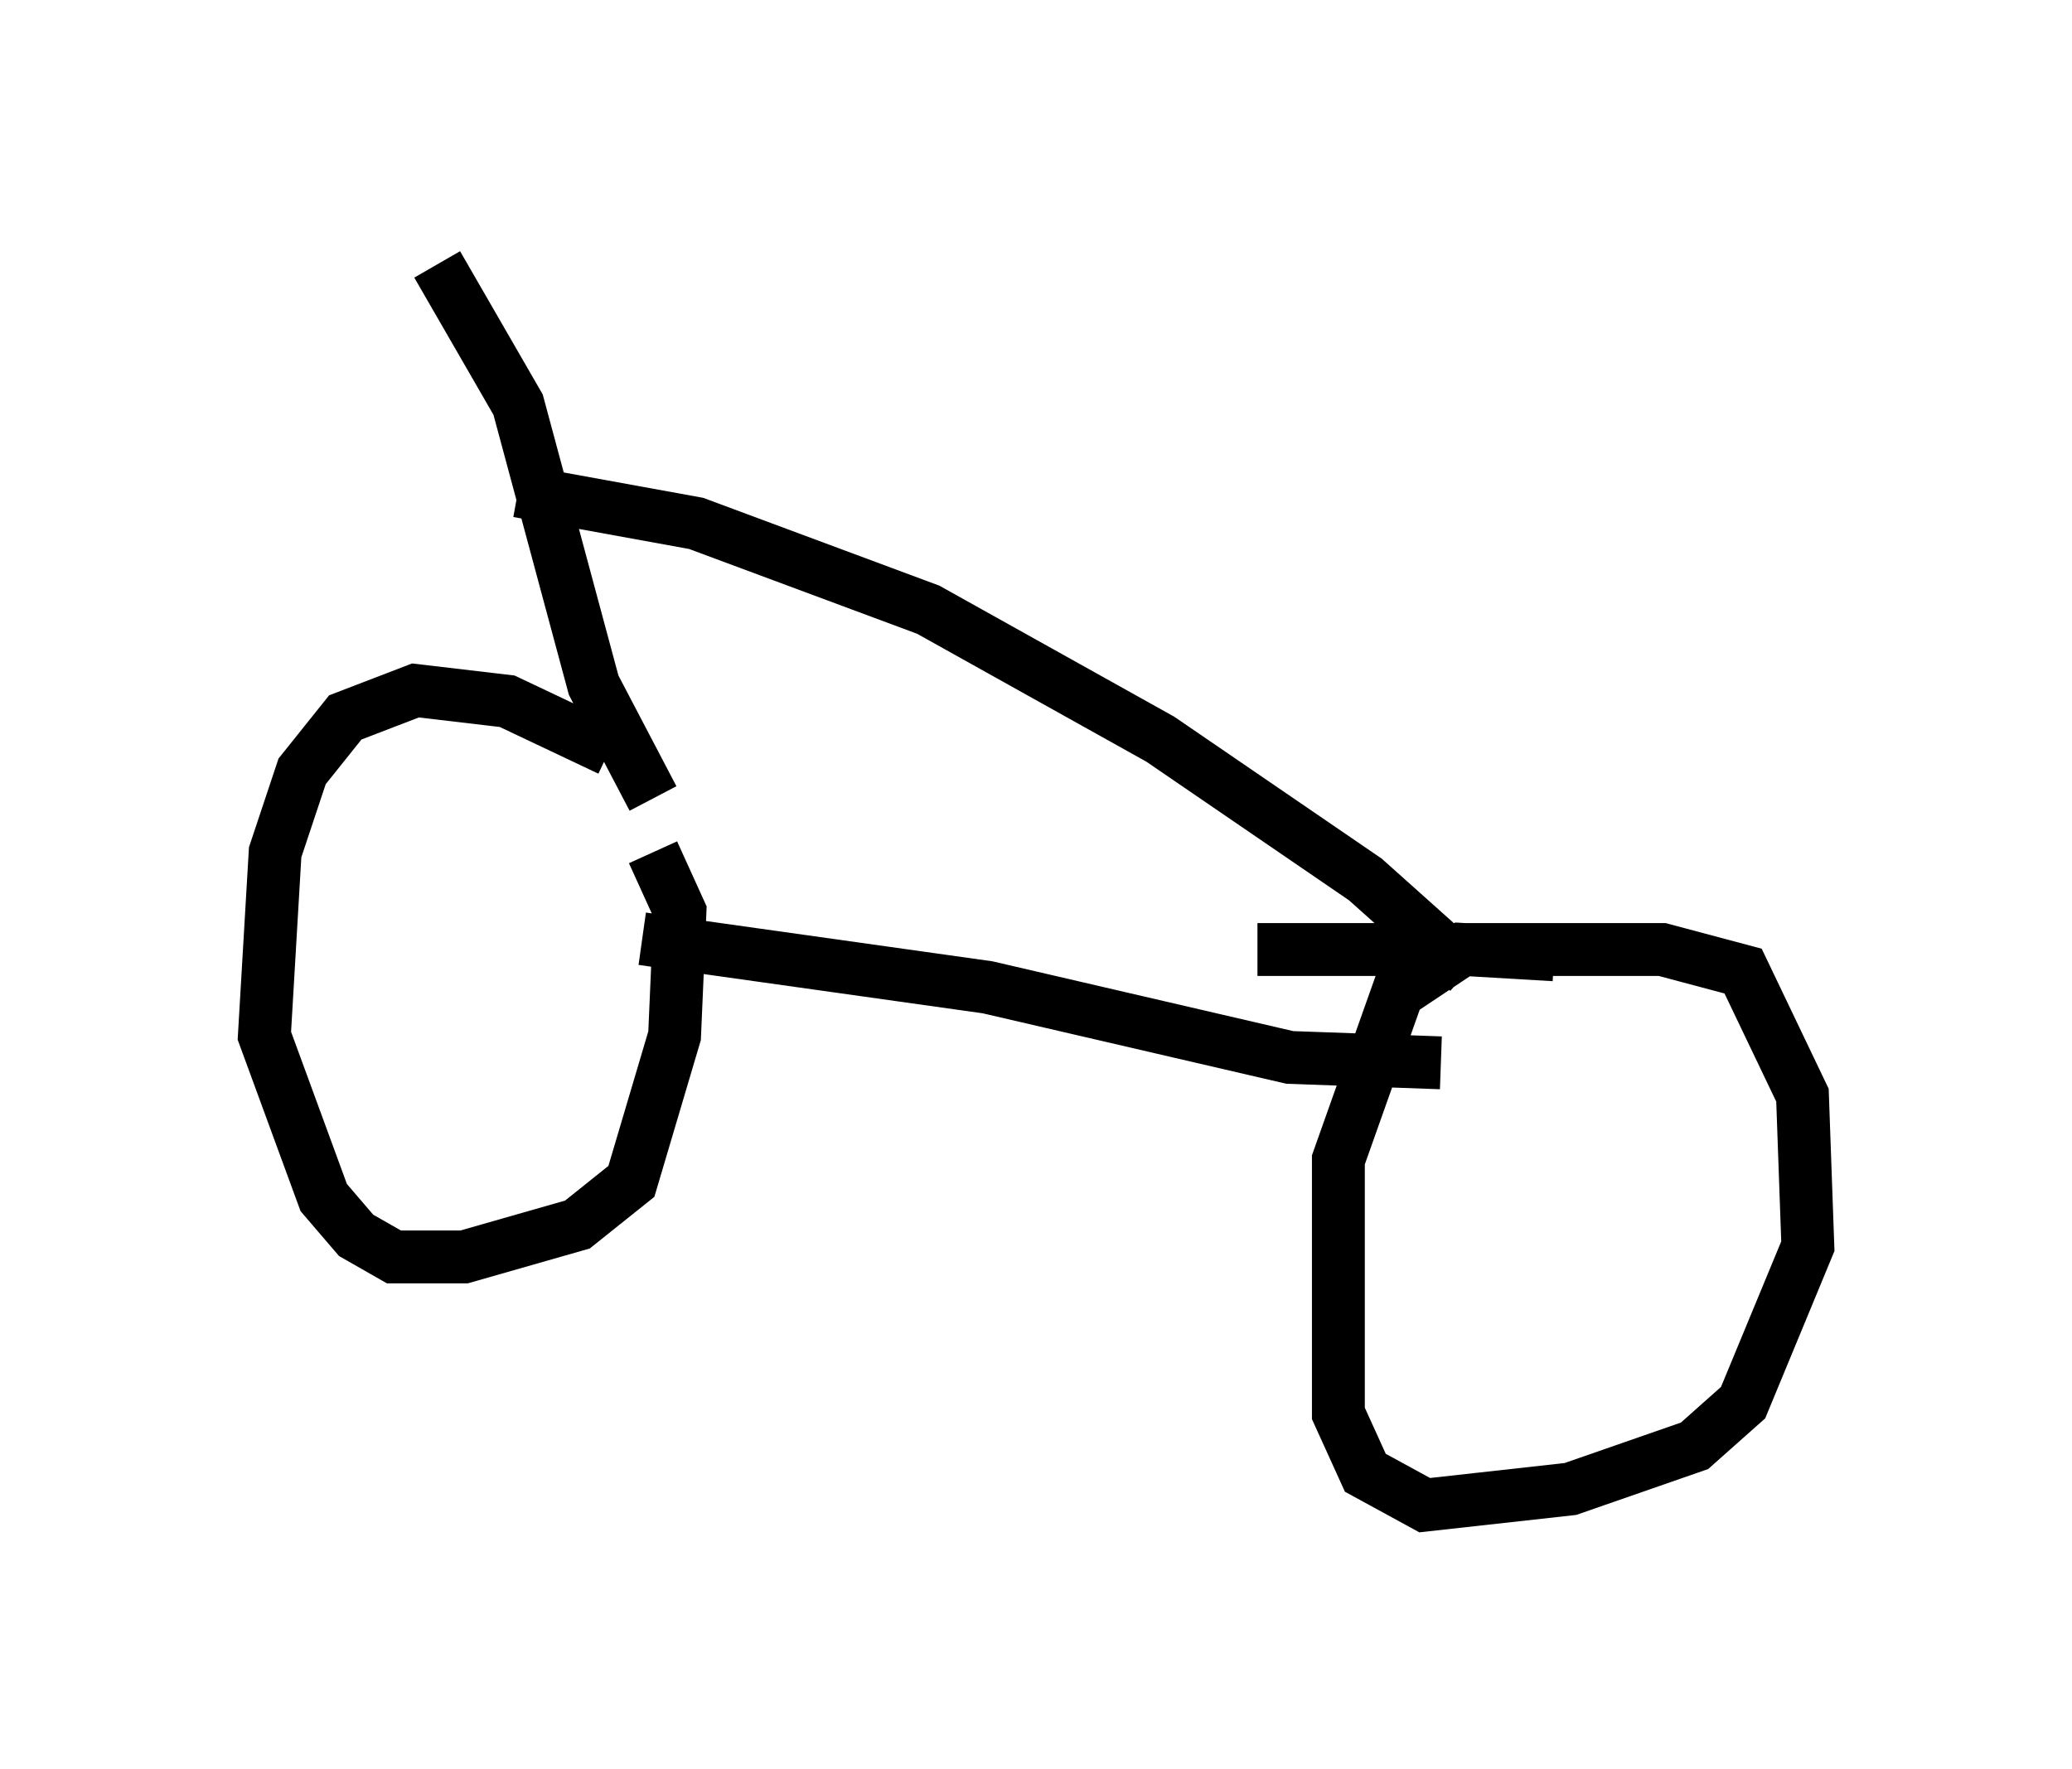 <?xml version="1.0" encoding="utf-8" ?>
<svg baseProfile="full" height="33.479" version="1.1" width="39.196" xmlns="http://www.w3.org/2000/svg" xmlns:ev="http://www.w3.org/2001/xml-events" xmlns:xlink="http://www.w3.org/1999/xlink"><defs /><rect fill="white" height="33.479" width="39.196" x="0" y="0" /><path d="M11.942, 14.698 m-0.408, -0.51 l-1.94, -0.919 -1.735, -0.204 l-1.327, 0.51 -0.817, 1.021 l-0.51, 1.531 -0.204, 3.471 l1.123, 3.063 0.613, 0.715 l0.715, 0.408 1.327, 0.0 l2.144, -0.613 1.021, -0.817 l0.817, -2.756 0.102, -2.348 l-0.51, -1.123 m17.048, 1.94 l-1.735, -0.102 -1.225, 0.817 l-1.123, 3.165 0.0, 4.798 l0.51, 1.123 1.123, 0.613 l2.756, -0.306 2.348, -0.817 l0.919, -0.817 1.225, -2.96 l-0.102, -2.858 -1.123, -2.348 l-1.531, -0.408 -7.656, 0.0 m-11.638, -0.204 l6.533, 0.919 5.717, 1.327 l2.858, 0.102 m-14.904, -5.002 l-1.123, -2.144 -1.429, -5.308 l-1.531, -2.654 m19.498, 13.373 l-1.94, -1.735 -3.879, -2.654 l-4.39, -2.45 -4.39, -1.633 l-3.369, -0.613 " fill="none" stroke="black" stroke-width="1" /></svg>